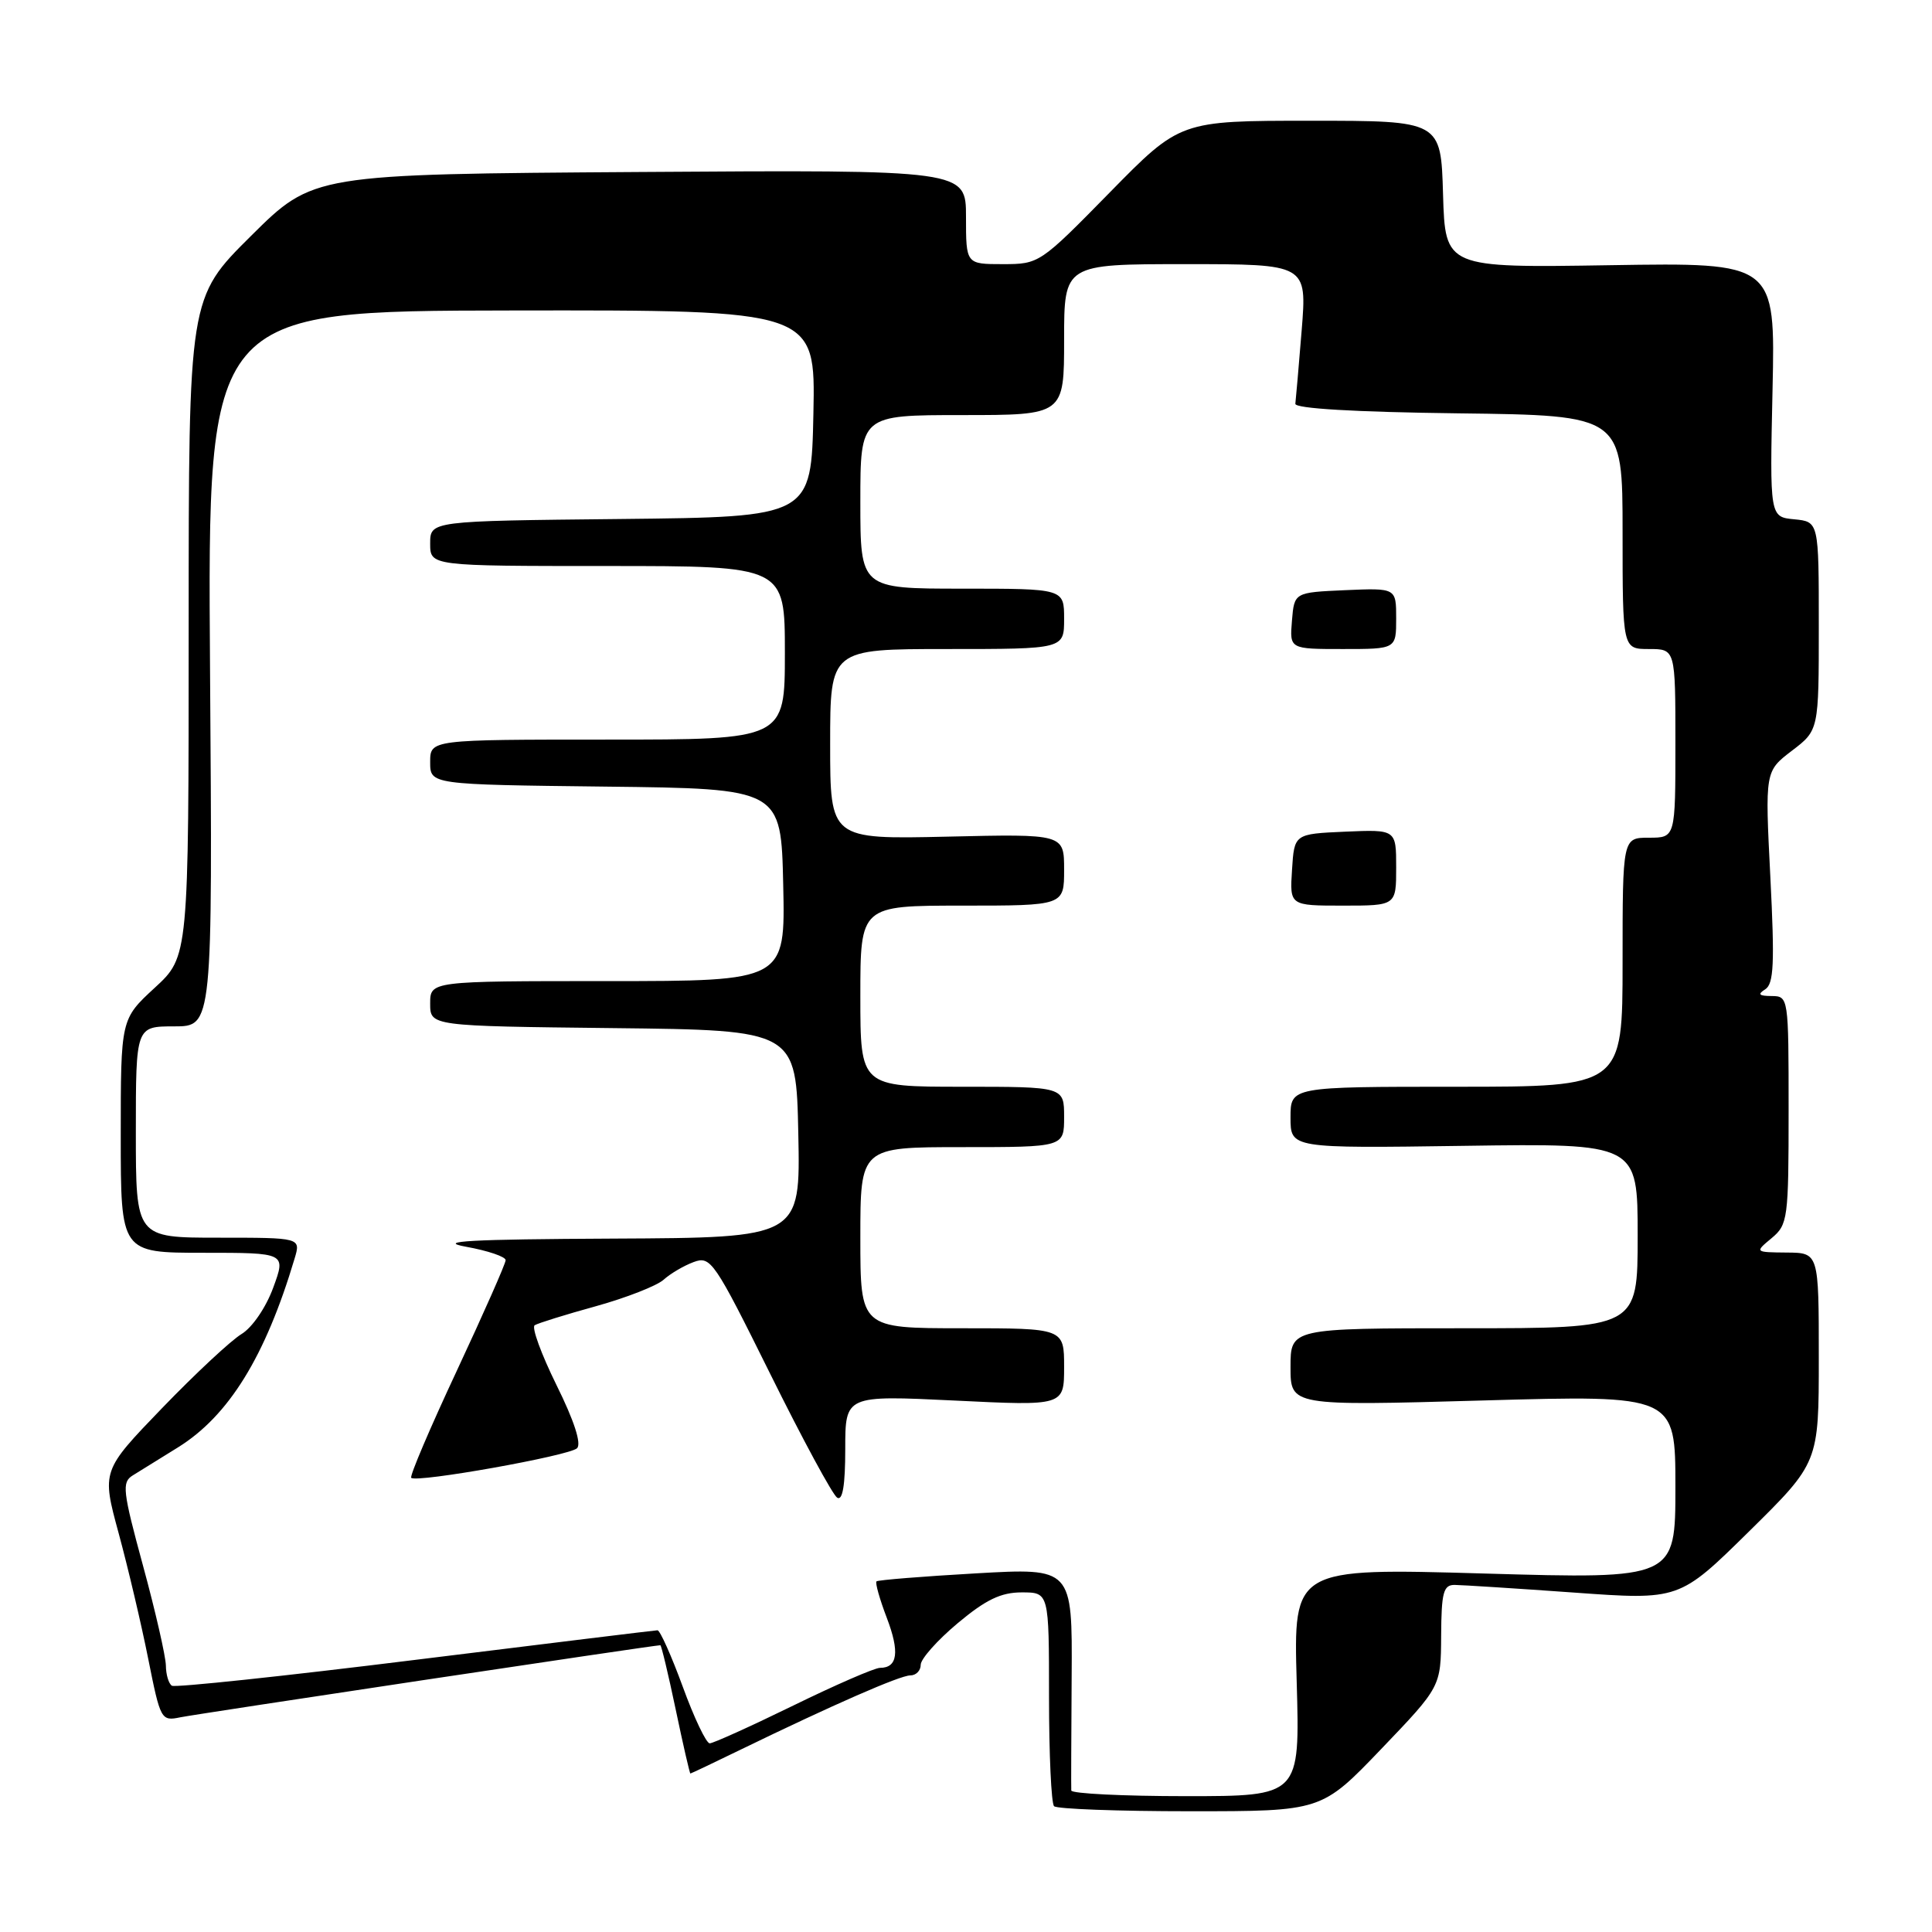 <?xml version="1.0" encoding="UTF-8" standalone="no"?>
<!DOCTYPE svg PUBLIC "-//W3C//DTD SVG 1.1//EN" "http://www.w3.org/Graphics/SVG/1.1/DTD/svg11.dtd" >
<svg xmlns="http://www.w3.org/2000/svg" xmlns:xlink="http://www.w3.org/1999/xlink" version="1.1" viewBox="0 0 256 256">
 <g >
 <path fill="currentColor"
d=" M 183.02 231.75 C 190.92 223.50 190.92 223.50 190.96 216.75 C 190.99 211.00 191.26 210.00 192.75 210.01 C 193.71 210.02 200.80 210.47 208.51 211.02 C 222.51 212.03 222.51 212.03 231.76 202.92 C 241.00 193.81 241.00 193.81 241.00 179.90 C 241.00 166.00 241.00 166.00 236.75 165.97 C 232.50 165.93 232.50 165.93 234.75 164.06 C 236.90 162.26 237.00 161.52 237.00 147.09 C 237.00 132.11 236.98 132.00 234.75 131.98 C 233.06 131.97 232.85 131.75 233.90 131.09 C 235.04 130.36 235.16 127.66 234.58 116.20 C 233.87 102.20 233.87 102.20 237.43 99.48 C 241.00 96.76 241.00 96.76 241.00 82.94 C 241.00 69.13 241.00 69.13 237.75 68.81 C 234.50 68.50 234.50 68.50 234.87 51.65 C 235.24 34.79 235.24 34.79 213.37 35.14 C 191.50 35.49 191.50 35.49 191.21 25.75 C 190.93 16.00 190.93 16.00 173.65 16.00 C 156.37 16.00 156.37 16.00 147.05 25.50 C 137.81 34.92 137.70 35.00 132.87 35.00 C 128.00 35.00 128.00 35.00 128.00 28.75 C 128.00 22.50 128.00 22.50 84.75 22.79 C 41.50 23.08 41.50 23.08 33.25 31.27 C 25.00 39.46 25.00 39.46 25.00 83.10 C 25.00 126.75 25.00 126.75 20.50 130.89 C 16.00 135.04 16.00 135.04 16.00 150.52 C 16.00 166.00 16.00 166.00 26.95 166.00 C 37.90 166.00 37.90 166.00 36.20 170.63 C 35.23 173.27 33.42 175.91 32.00 176.77 C 30.62 177.60 25.89 182.01 21.48 186.58 C 13.47 194.89 13.47 194.89 15.73 203.19 C 16.97 207.76 18.73 215.23 19.64 219.80 C 21.26 227.91 21.35 228.08 23.90 227.55 C 26.03 227.11 86.68 218.00 87.50 218.00 C 87.63 218.00 88.55 221.82 89.53 226.50 C 90.51 231.18 91.39 235.00 91.48 235.00 C 91.57 235.00 94.54 233.59 98.07 231.87 C 110.38 225.89 119.26 222.00 120.62 222.00 C 121.38 222.00 122.00 221.37 122.00 220.59 C 122.00 219.82 124.20 217.34 126.89 215.09 C 130.63 211.96 132.62 211.00 135.39 211.00 C 139.00 211.00 139.00 211.00 139.00 224.83 C 139.00 232.44 139.30 238.97 139.67 239.33 C 140.03 239.70 148.16 240.00 157.72 240.00 C 175.11 240.00 175.11 240.00 183.02 231.75 Z  M 141.95 237.25 C 141.92 236.84 141.95 230.03 142.00 222.13 C 142.09 207.75 142.09 207.75 129.30 208.48 C 122.26 208.88 116.34 209.36 116.14 209.54 C 115.95 209.73 116.56 211.90 117.50 214.36 C 119.23 218.89 118.95 221.00 116.60 221.00 C 115.90 221.00 110.72 223.25 105.10 226.00 C 99.47 228.75 94.50 231.00 94.04 231.00 C 93.58 231.00 91.97 227.62 90.47 223.50 C 88.96 219.38 87.45 216.01 87.12 216.02 C 86.78 216.03 72.34 217.80 55.03 219.94 C 37.73 222.09 23.22 223.63 22.78 223.37 C 22.35 223.10 21.99 221.90 21.98 220.69 C 21.96 219.49 20.61 213.55 18.96 207.50 C 16.25 197.54 16.12 196.41 17.59 195.50 C 18.48 194.95 21.17 193.28 23.56 191.80 C 30.31 187.62 35.17 179.74 39.04 166.75 C 39.86 164.00 39.86 164.00 28.93 164.00 C 18.00 164.00 18.00 164.00 18.00 150.00 C 18.00 136.00 18.00 136.00 23.08 136.00 C 28.17 136.00 28.17 136.00 27.83 88.60 C 27.50 41.20 27.50 41.20 67.78 41.14 C 108.06 41.08 108.06 41.08 107.78 54.79 C 107.50 68.50 107.50 68.50 82.25 68.77 C 57.00 69.03 57.00 69.03 57.00 72.02 C 57.00 75.00 57.00 75.00 80.50 75.00 C 104.00 75.00 104.00 75.00 104.00 86.50 C 104.00 98.00 104.00 98.00 80.50 98.00 C 57.00 98.00 57.00 98.00 57.00 100.98 C 57.00 103.96 57.00 103.96 80.25 104.23 C 103.50 104.50 103.50 104.50 103.78 117.25 C 104.06 130.00 104.06 130.00 80.53 130.00 C 57.00 130.00 57.00 130.00 57.00 132.98 C 57.00 135.96 57.00 135.96 81.25 136.23 C 105.50 136.50 105.50 136.50 105.78 150.25 C 106.06 164.00 106.06 164.00 81.28 164.12 C 62.22 164.21 57.71 164.46 61.75 165.20 C 64.64 165.72 67.00 166.52 67.00 166.98 C 67.00 167.43 64.09 174.01 60.54 181.61 C 56.99 189.20 54.26 195.60 54.49 195.82 C 55.18 196.51 75.43 192.90 76.46 191.90 C 77.07 191.31 76.08 188.25 73.74 183.53 C 71.72 179.43 70.41 175.86 70.85 175.60 C 71.28 175.33 74.93 174.19 78.96 173.08 C 82.99 171.96 87.02 170.38 87.92 169.58 C 88.81 168.77 90.61 167.71 91.91 167.23 C 94.17 166.39 94.63 167.06 102.07 182.07 C 106.35 190.72 110.34 198.09 110.93 198.45 C 111.65 198.90 112.00 196.81 112.00 192.00 C 112.00 184.88 112.00 184.88 126.50 185.58 C 141.00 186.29 141.00 186.29 141.00 181.14 C 141.00 176.00 141.00 176.00 127.50 176.00 C 114.00 176.00 114.00 176.00 114.00 164.00 C 114.00 152.00 114.00 152.00 127.50 152.00 C 141.00 152.00 141.00 152.00 141.00 148.00 C 141.00 144.00 141.00 144.00 127.50 144.00 C 114.00 144.00 114.00 144.00 114.00 132.00 C 114.00 120.00 114.00 120.00 127.50 120.00 C 141.00 120.00 141.00 120.00 141.00 115.25 C 141.00 110.50 141.00 110.50 125.50 110.86 C 110.00 111.21 110.00 111.21 110.00 98.61 C 110.00 86.00 110.00 86.00 125.50 86.00 C 141.00 86.00 141.00 86.00 141.00 82.00 C 141.00 78.00 141.00 78.00 127.50 78.00 C 114.00 78.00 114.00 78.00 114.00 66.50 C 114.00 55.00 114.00 55.00 127.50 55.00 C 141.00 55.00 141.00 55.00 141.00 45.00 C 141.00 35.00 141.00 35.00 157.09 35.00 C 173.18 35.00 173.18 35.00 172.48 43.75 C 172.09 48.56 171.71 52.95 171.64 53.50 C 171.55 54.13 179.48 54.60 193.25 54.77 C 215.00 55.04 215.00 55.04 215.00 70.52 C 215.00 86.00 215.00 86.00 218.50 86.00 C 222.00 86.00 222.00 86.00 222.00 98.50 C 222.00 111.00 222.00 111.00 218.50 111.00 C 215.00 111.00 215.00 111.00 215.00 127.50 C 215.00 144.00 215.00 144.00 193.00 144.00 C 171.00 144.00 171.00 144.00 171.00 148.08 C 171.00 152.16 171.00 152.16 194.00 151.83 C 217.00 151.50 217.00 151.50 217.00 163.75 C 217.00 176.00 217.00 176.00 194.00 176.00 C 171.00 176.00 171.00 176.00 171.00 181.15 C 171.00 186.29 171.00 186.29 196.50 185.57 C 222.00 184.85 222.00 184.85 222.00 197.04 C 222.00 209.23 222.00 209.23 196.69 208.50 C 171.39 207.77 171.39 207.77 171.82 222.88 C 172.25 238.00 172.25 238.00 157.12 238.00 C 148.81 238.00 141.98 237.66 141.95 237.25 Z  M 185.00 114.95 C 185.00 109.91 185.00 109.91 178.25 110.20 C 171.50 110.50 171.50 110.50 171.20 115.25 C 170.89 120.00 170.89 120.00 177.95 120.00 C 185.00 120.00 185.00 120.00 185.00 114.95 Z  M 185.00 81.95 C 185.00 77.91 185.00 77.91 178.25 78.20 C 171.50 78.50 171.50 78.50 171.19 82.25 C 170.88 86.00 170.88 86.00 177.94 86.00 C 185.00 86.00 185.00 86.00 185.00 81.95 Z "/>
</g>
</svg>